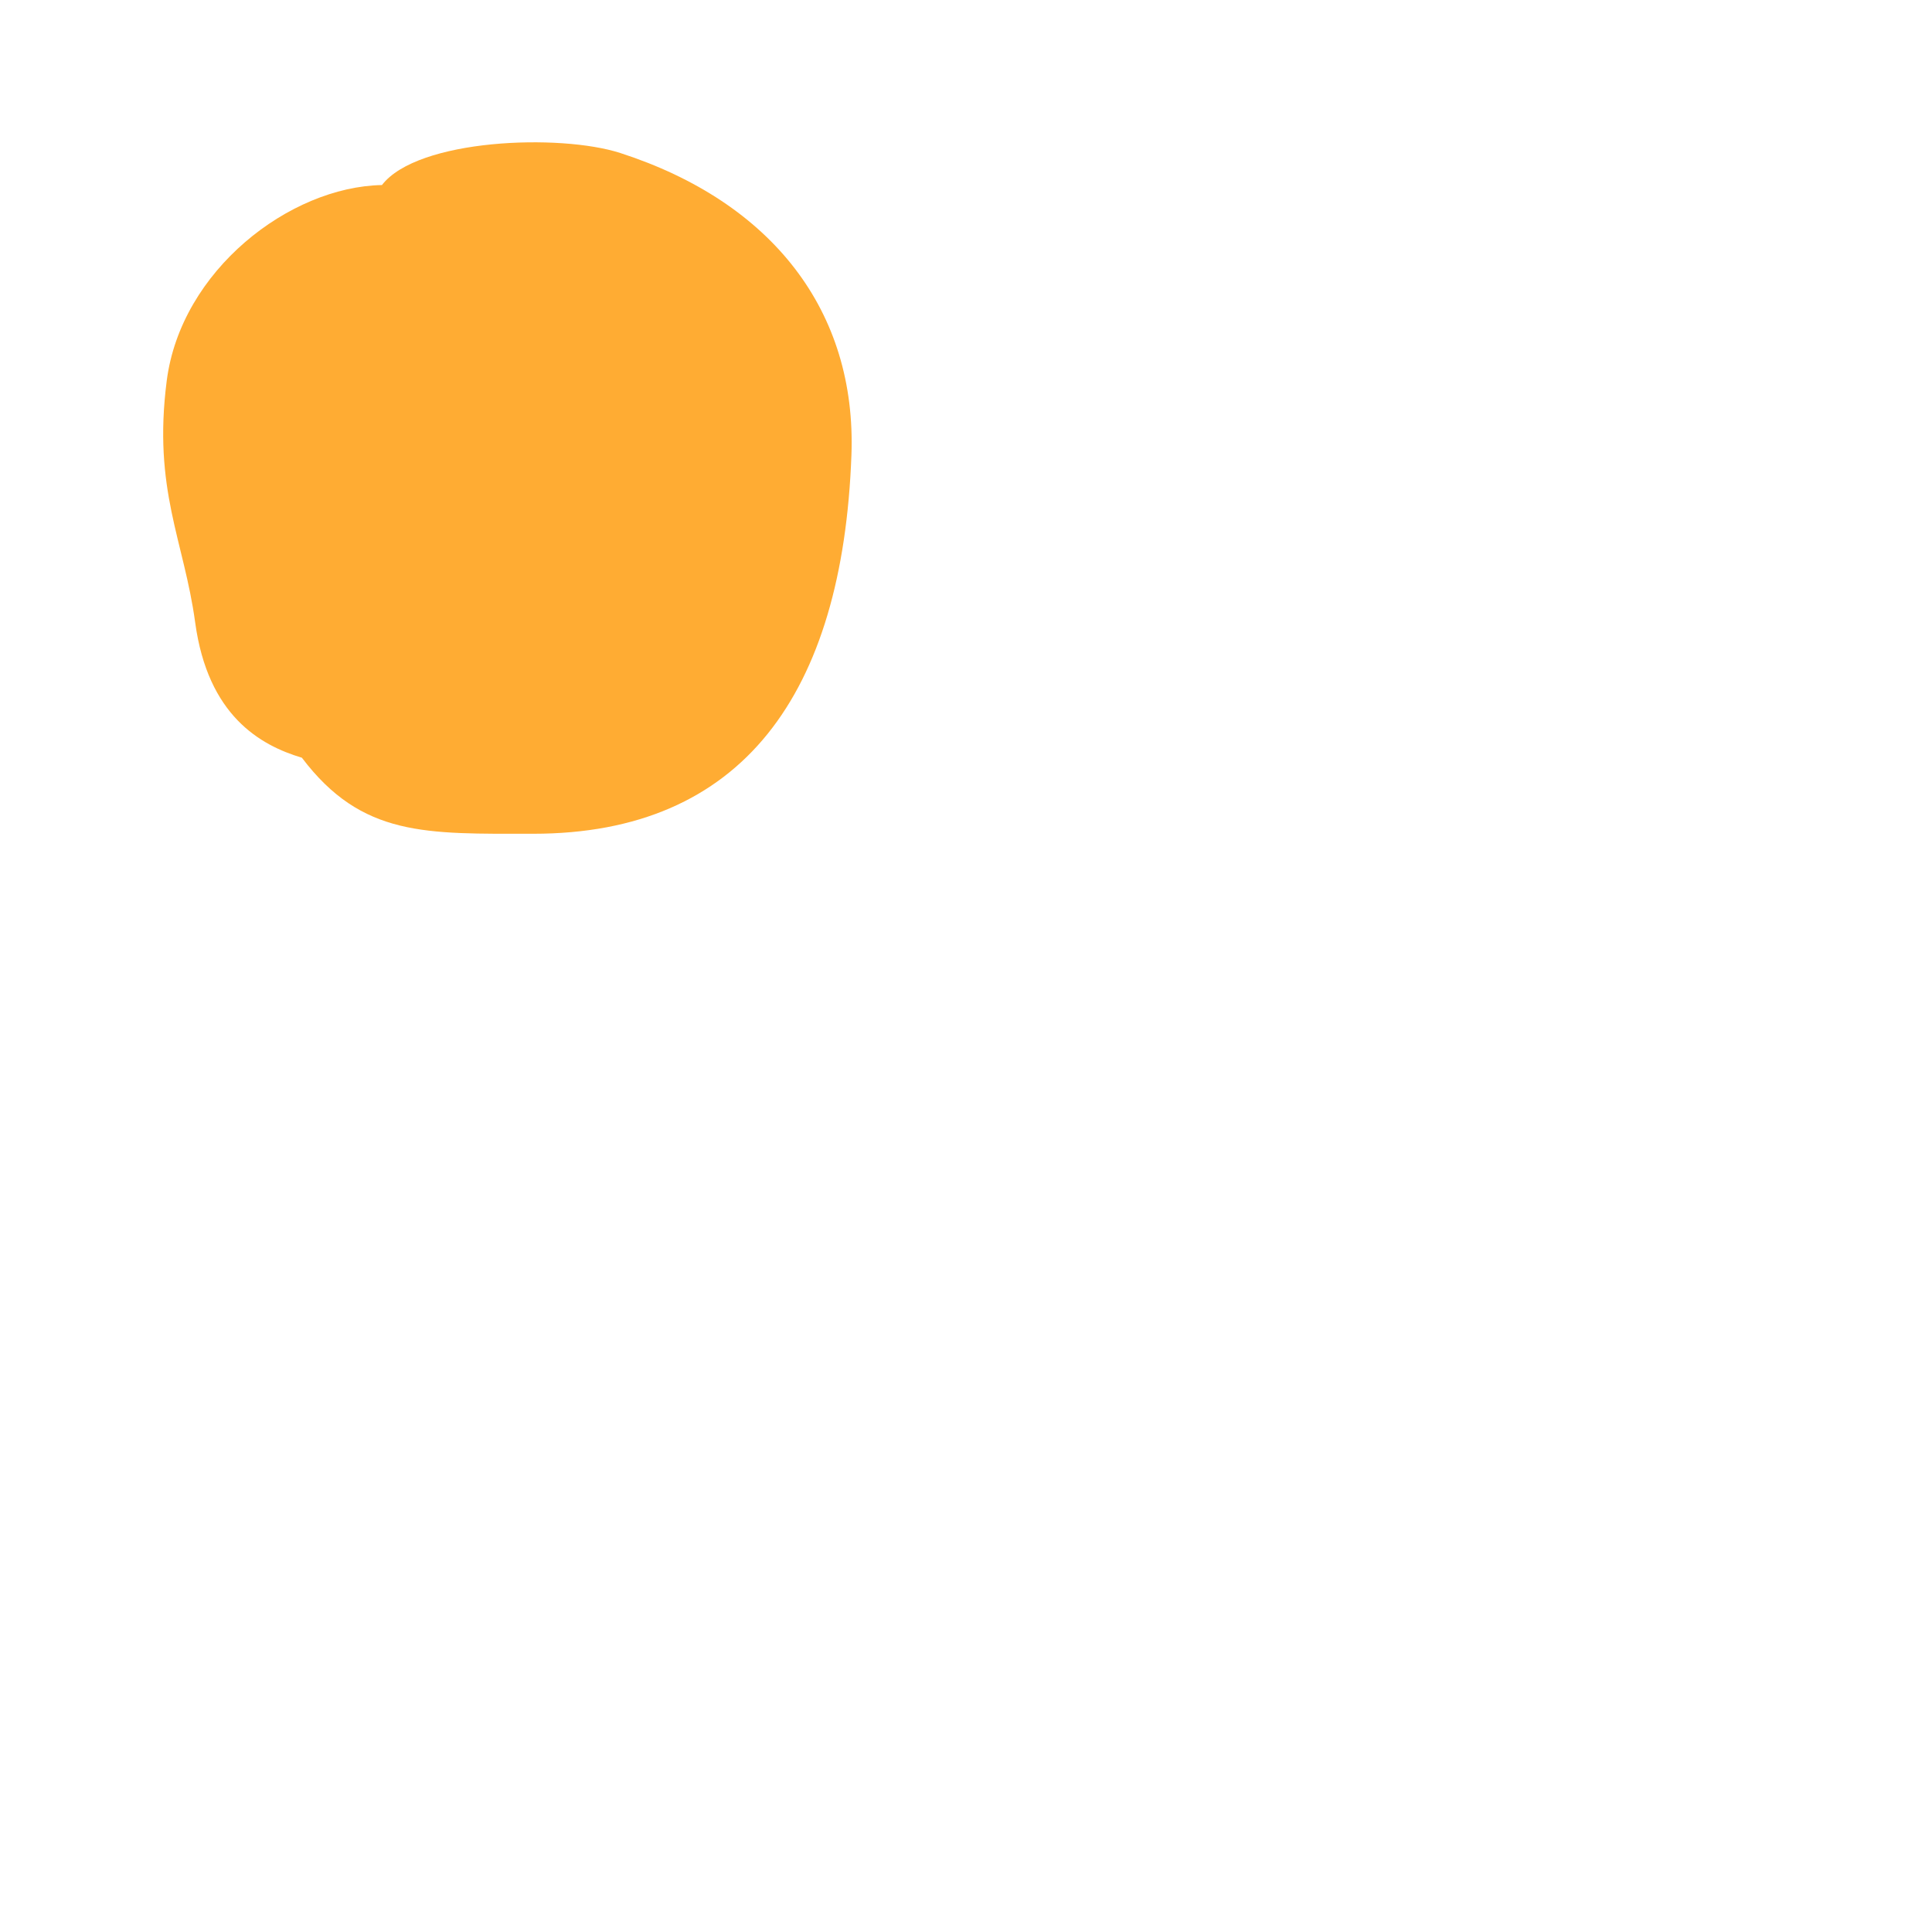 <svg xmlns="http://www.w3.org/2000/svg" viewBox="0 0 36 36">
  <path fill="#FFAC33" d="M11.558 2.851c-1.127-.364-3.778-.265-4.441.597-1.723.033-3.745 1.591-4.01 3.645-.262 2.034.322 2.978.53 4.507.236 1.733 1.21 2.287 1.988 2.519 1.12 1.48 2.311 1.417 4.311 1.417 3.905 0 5.765-2.613 5.929-7.051.101-2.684-1.474-4.717-4.307-5.634z"/>
</svg>
